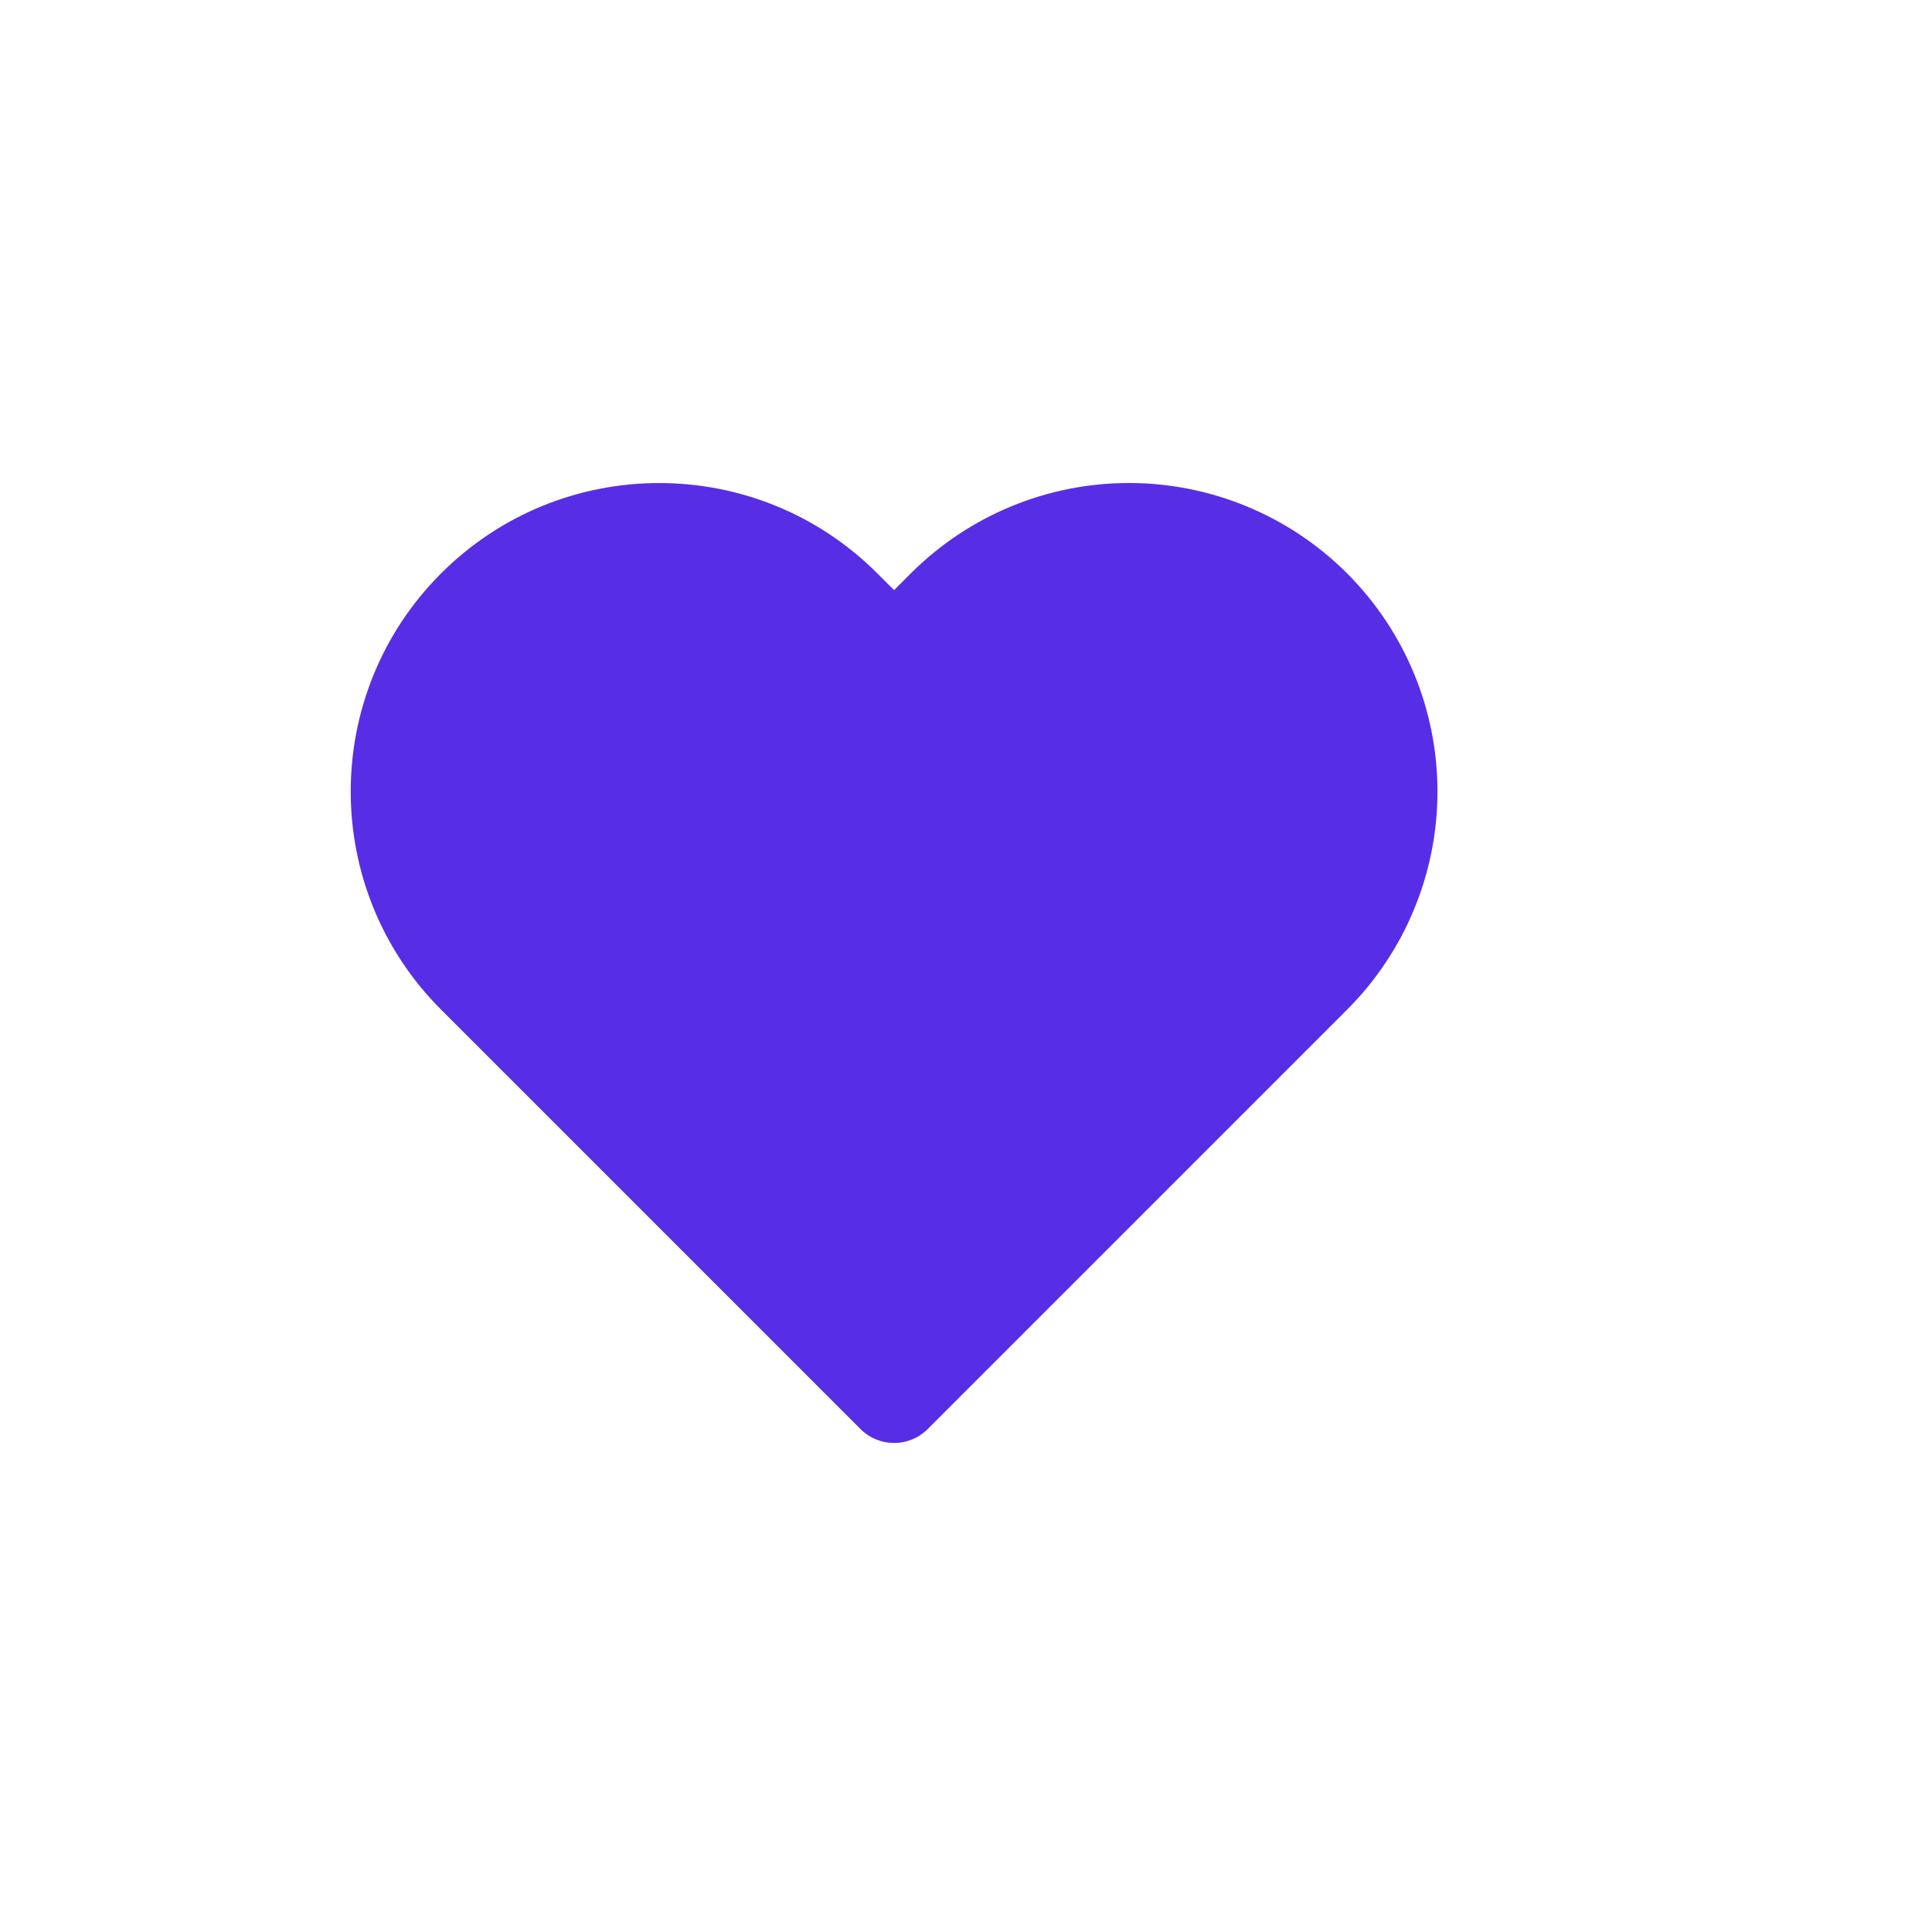 <?xml version="1.0" encoding="utf-8"?>
<svg id="master-artboard" viewBox="0 0 32 32" version="1.1" xmlns="http://www.w3.org/2000/svg" x="0px" y="0px" style="enable-background:new 0 0 1400 980;" width="32px" height="32px" xmlns:xlink="http://www.w3.org/1999/xlink"><defs><style id="ee-google-fonts">@import url(https://fonts.googleapis.com/css?family=Rubik:300,300italic,400,400italic,500,500italic,700,700italic,900,900italic);</style><path d="M16.277,9.497 C17.235,8.539 18.535,8 19.89,8 C21.245,8 22.545,8.539 23.503,9.497 C24.461,10.455 25,11.755 25,13.11 C25,14.465 24.461,15.765 23.503,16.723 L16.556,23.67 C16.249,23.977 15.751,23.977 15.444,23.67 L8.497,16.723 C6.501,14.727 6.501,11.492 8.497,9.497 C10.492,7.502 13.727,7.502 15.722,9.497 L16,9.774 L16.277,9.497 Z M16,22.003 L21.559,16.444 L22.392,15.611 C23.055,14.948 23.428,14.048 23.428,13.11 C23.428,12.172 23.055,11.272 22.392,10.609 C21.728,9.945 20.828,9.572 19.89,9.572 C18.952,9.572 18.052,9.945 17.389,10.608 L16.556,11.441 C16.249,11.748 15.751,11.748 15.444,11.441 L14.611,10.608 C13.229,9.227 10.99,9.227 9.608,10.608 C8.226,11.99 8.226,14.23 9.608,15.611 L16,22.003 Z" id="path-1"/><path d="M275.322,427 C276.828,427 278.272,427.61 279.337,428.695 C280.402,429.779 281,431.25 281,432.785 C281,434.319 280.402,435.79 279.337,436.875 L271.617,444.739 C271.276,445.087 270.723,445.087 270.382,444.739 L262.663,436.875 C260.446,434.616 260.446,430.953 262.663,428.695 C264.88,426.436 268.475,426.436 270.692,428.695 L271,429.009 L271.308,428.695 C272.372,427.61 273.816,427 275.322,427 Z" id="path-2"/></defs><rect id="ee-background" x="0" y="0" width="32" height="32" style="fill: white; fill-opacity: 1; pointer-events: none;"/>








































<g transform="matrix(1, 0, 0, 1, -1.191, 0)"><title>icon-fav-hover</title><desc>Created with Sketch.</desc><g id="GIFOS" stroke="none" stroke-width="1" fill="none" fill-rule="evenodd">
        <g id="00-UI-Kit" transform="translate(-858, -2777)">
            <g id="icon-fav-hover" transform="translate(858, 2777)">
                <path d="M 6 0 H 26 A 6 6 0 0 1 32 6 V 26 A 6 6 0 0 1 26 32 H 6 A 6 6 0 0 1 0 26 V 6 A 6 6 0 0 1 6 0 Z" id="Rectangle-Copy-7" fill="#FFFFFF" fill-rule="nonzero"/>
                <mask id="mask-2" fill="white">
                    <use xlink:href="#path-1"/>
                </mask>
                <use fill="#572EE5" fill-rule="nonzero" xlink:href="#path-1"/>
            </g>
        </g>
    </g></g><g transform="matrix(0.798, 0, 0, 0.798, 6.953, 9.261)"><title>icon-fav-active</title><desc>Created with Sketch.</desc><g id="g-1" stroke="none" stroke-width="1" fill="none" fill-rule="evenodd">
        <g id="24-Mobile-Gifo-Max" transform="translate(-261, -427)">
            <mask id="mask-1" fill="white">
                <use xlink:href="#path-2"/>
            </mask>
            <use id="icon-fav-active" fill="#572EE5" fill-rule="nonzero" xlink:href="#path-2"/>
        </g>
    </g></g></svg>